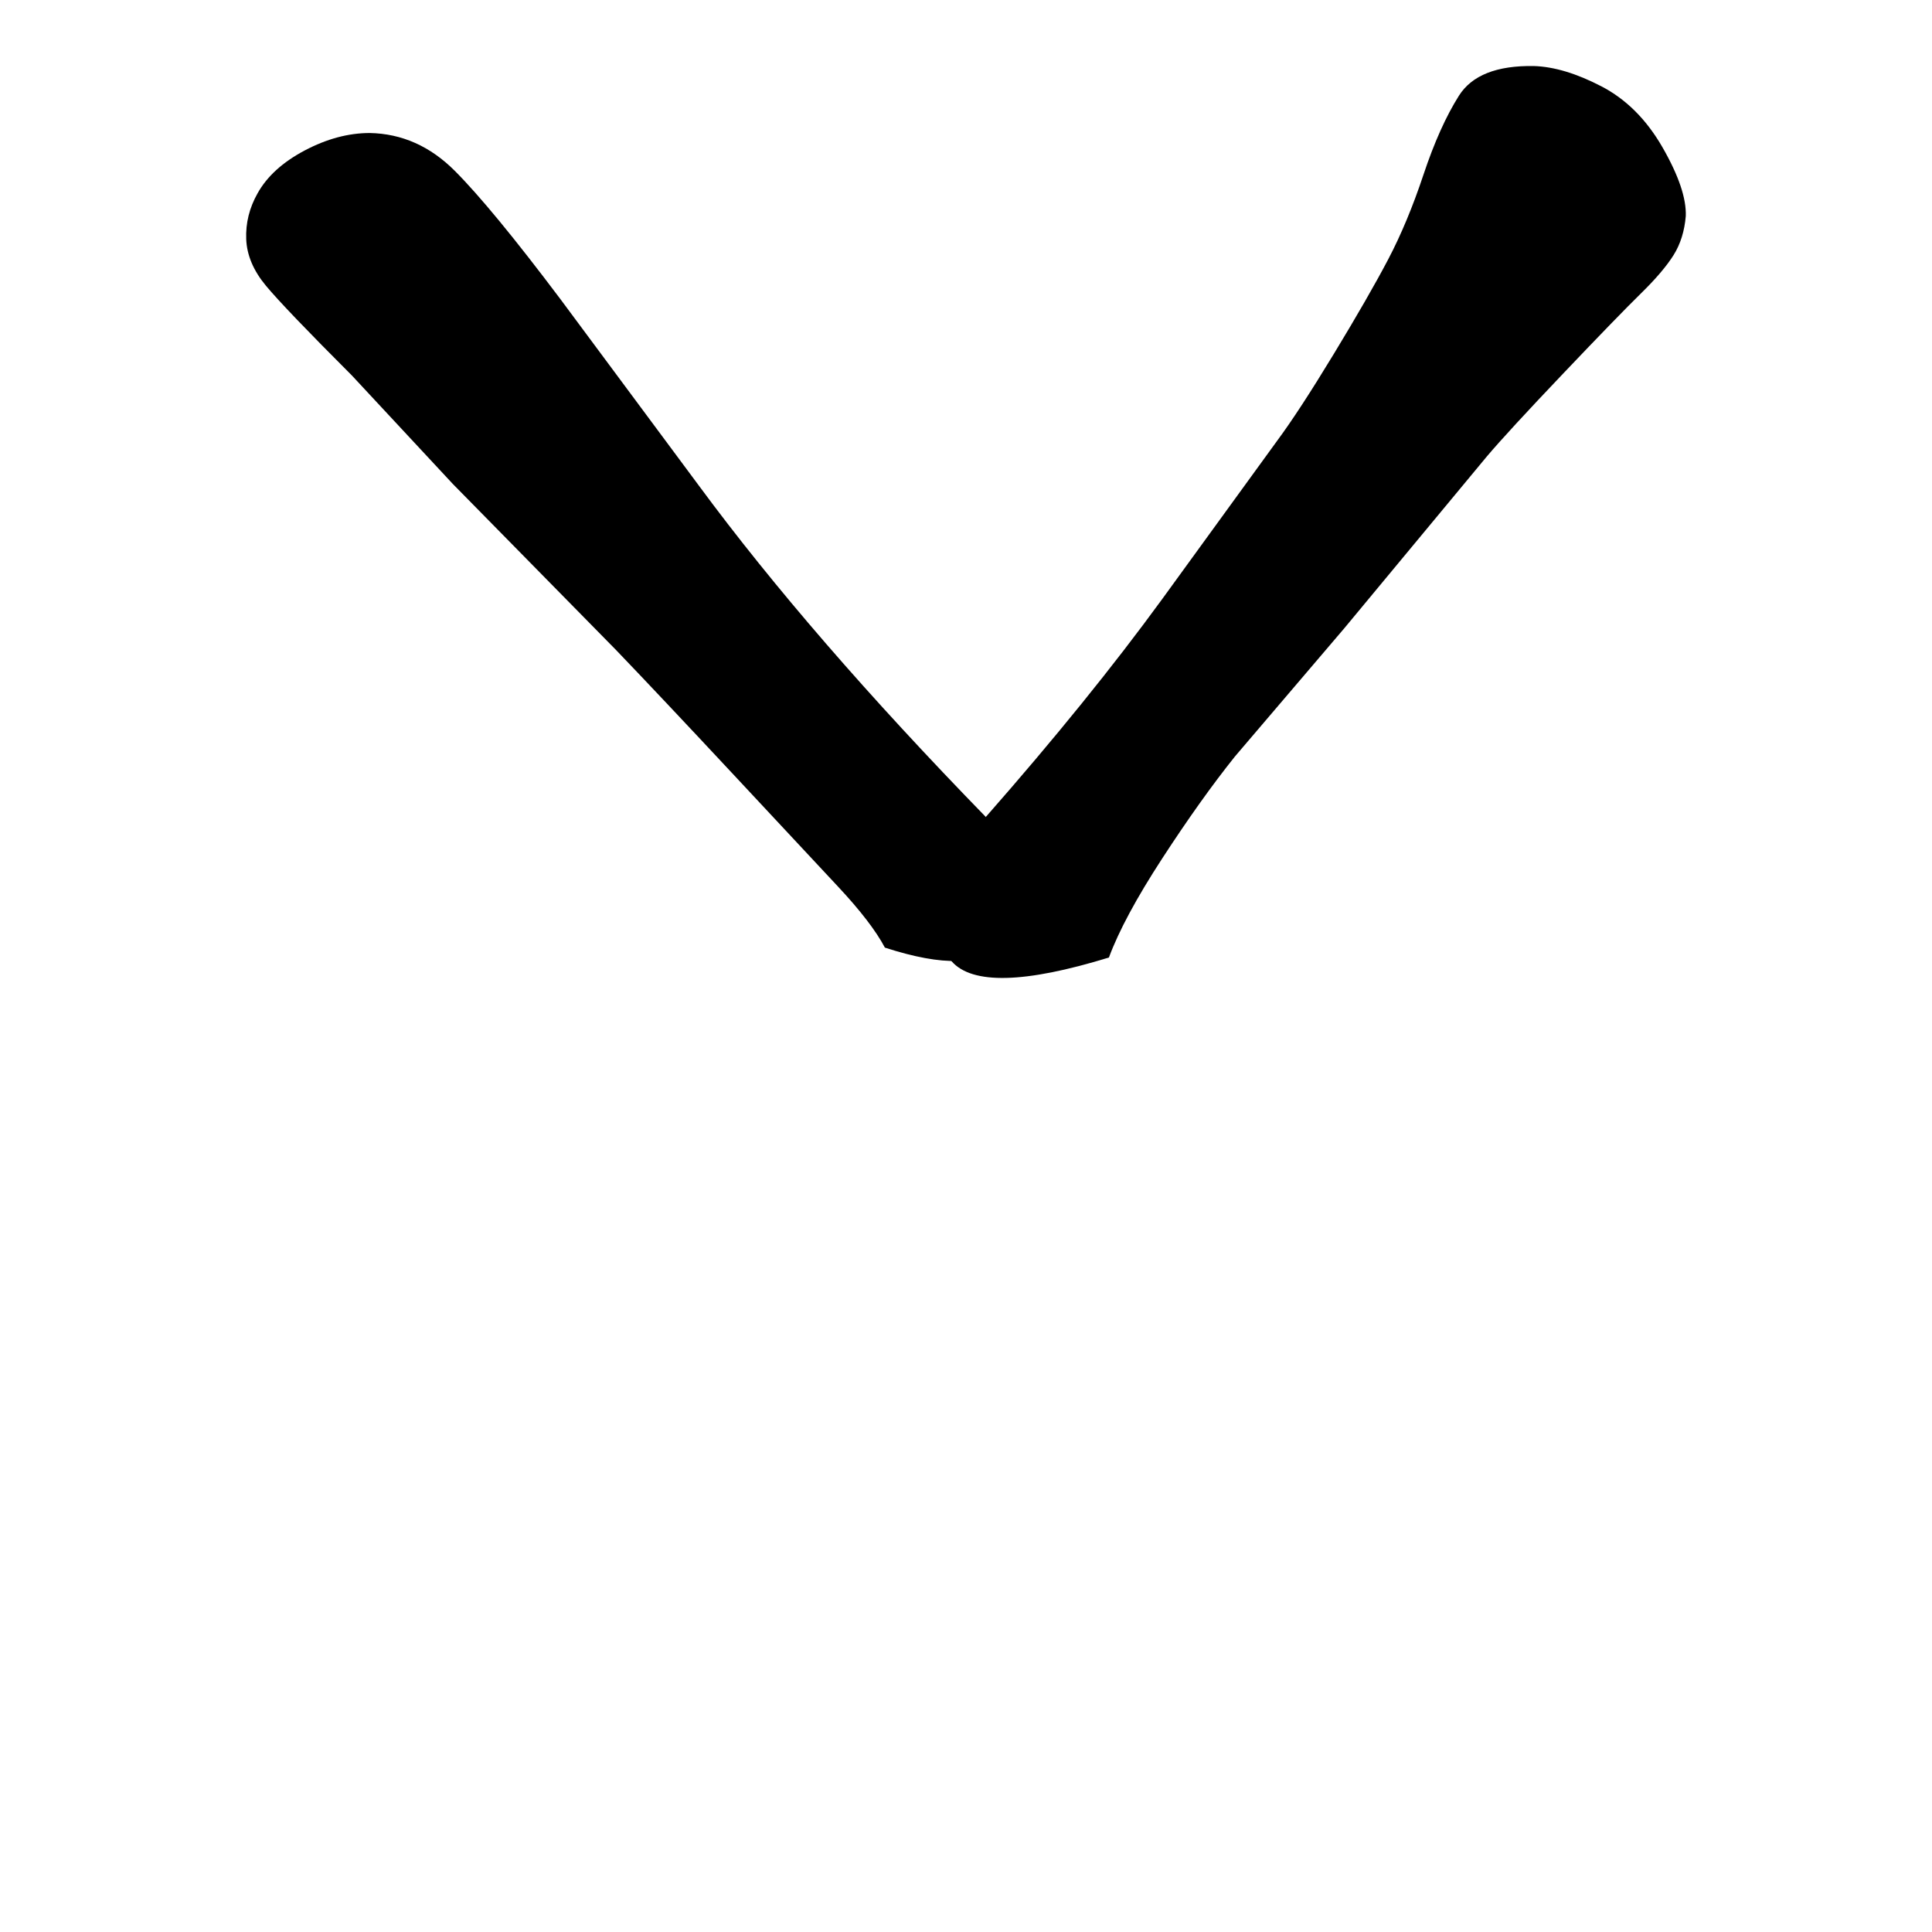 <svg xmlns="http://www.w3.org/2000/svg" width="2048" height="2048" viewBox="0 0 2048 2048" version="1.1"><g x="0" y="0"><g x="0" y="0"><path d="M 938 1004.5 Q 924 978, 888.5 940 Q 853 902, 776.5 820 Q 700 738, 653 689 L 480 513 L 373 398 Q 302 327, 282 303 Q 262 279, 261 253.5 Q 260 228, 273 205 Q 288 178, 323 159.5 Q 358 141, 392 141 Q 443 142, 482 181 Q 521 220, 594 317 L 741 515 Q 859 675, 1045 866 Q 1125.5 1065.25, 938 1004.5 Z" fill="black" stroke-width="1"></path></g><g x="0" y="0"><path d="M 1045 866 Q 1154 742, 1232 635 L 1354 467 Q 1377 436, 1414 375 Q 1451 314, 1471.5 275 Q 1492 236, 1509 185 Q 1526 134, 1546.5 101.5 Q 1567 69, 1626 70 Q 1658 71, 1697.5 91.5 Q 1737 112, 1762.5 156.5 Q 1788 201, 1787 229 Q 1785 253, 1774 270.5 Q 1763 288, 1739.5 311 Q 1716 334, 1657 396 Q 1598 458, 1576 484 L 1425 666 L 1309 802 Q 1273 847, 1232 910 Q 1191 973, 1175.5 1015 Q 907.25 1097.5, 1045 866 Z" fill="black" stroke-width="1"></path></g></g></svg>
